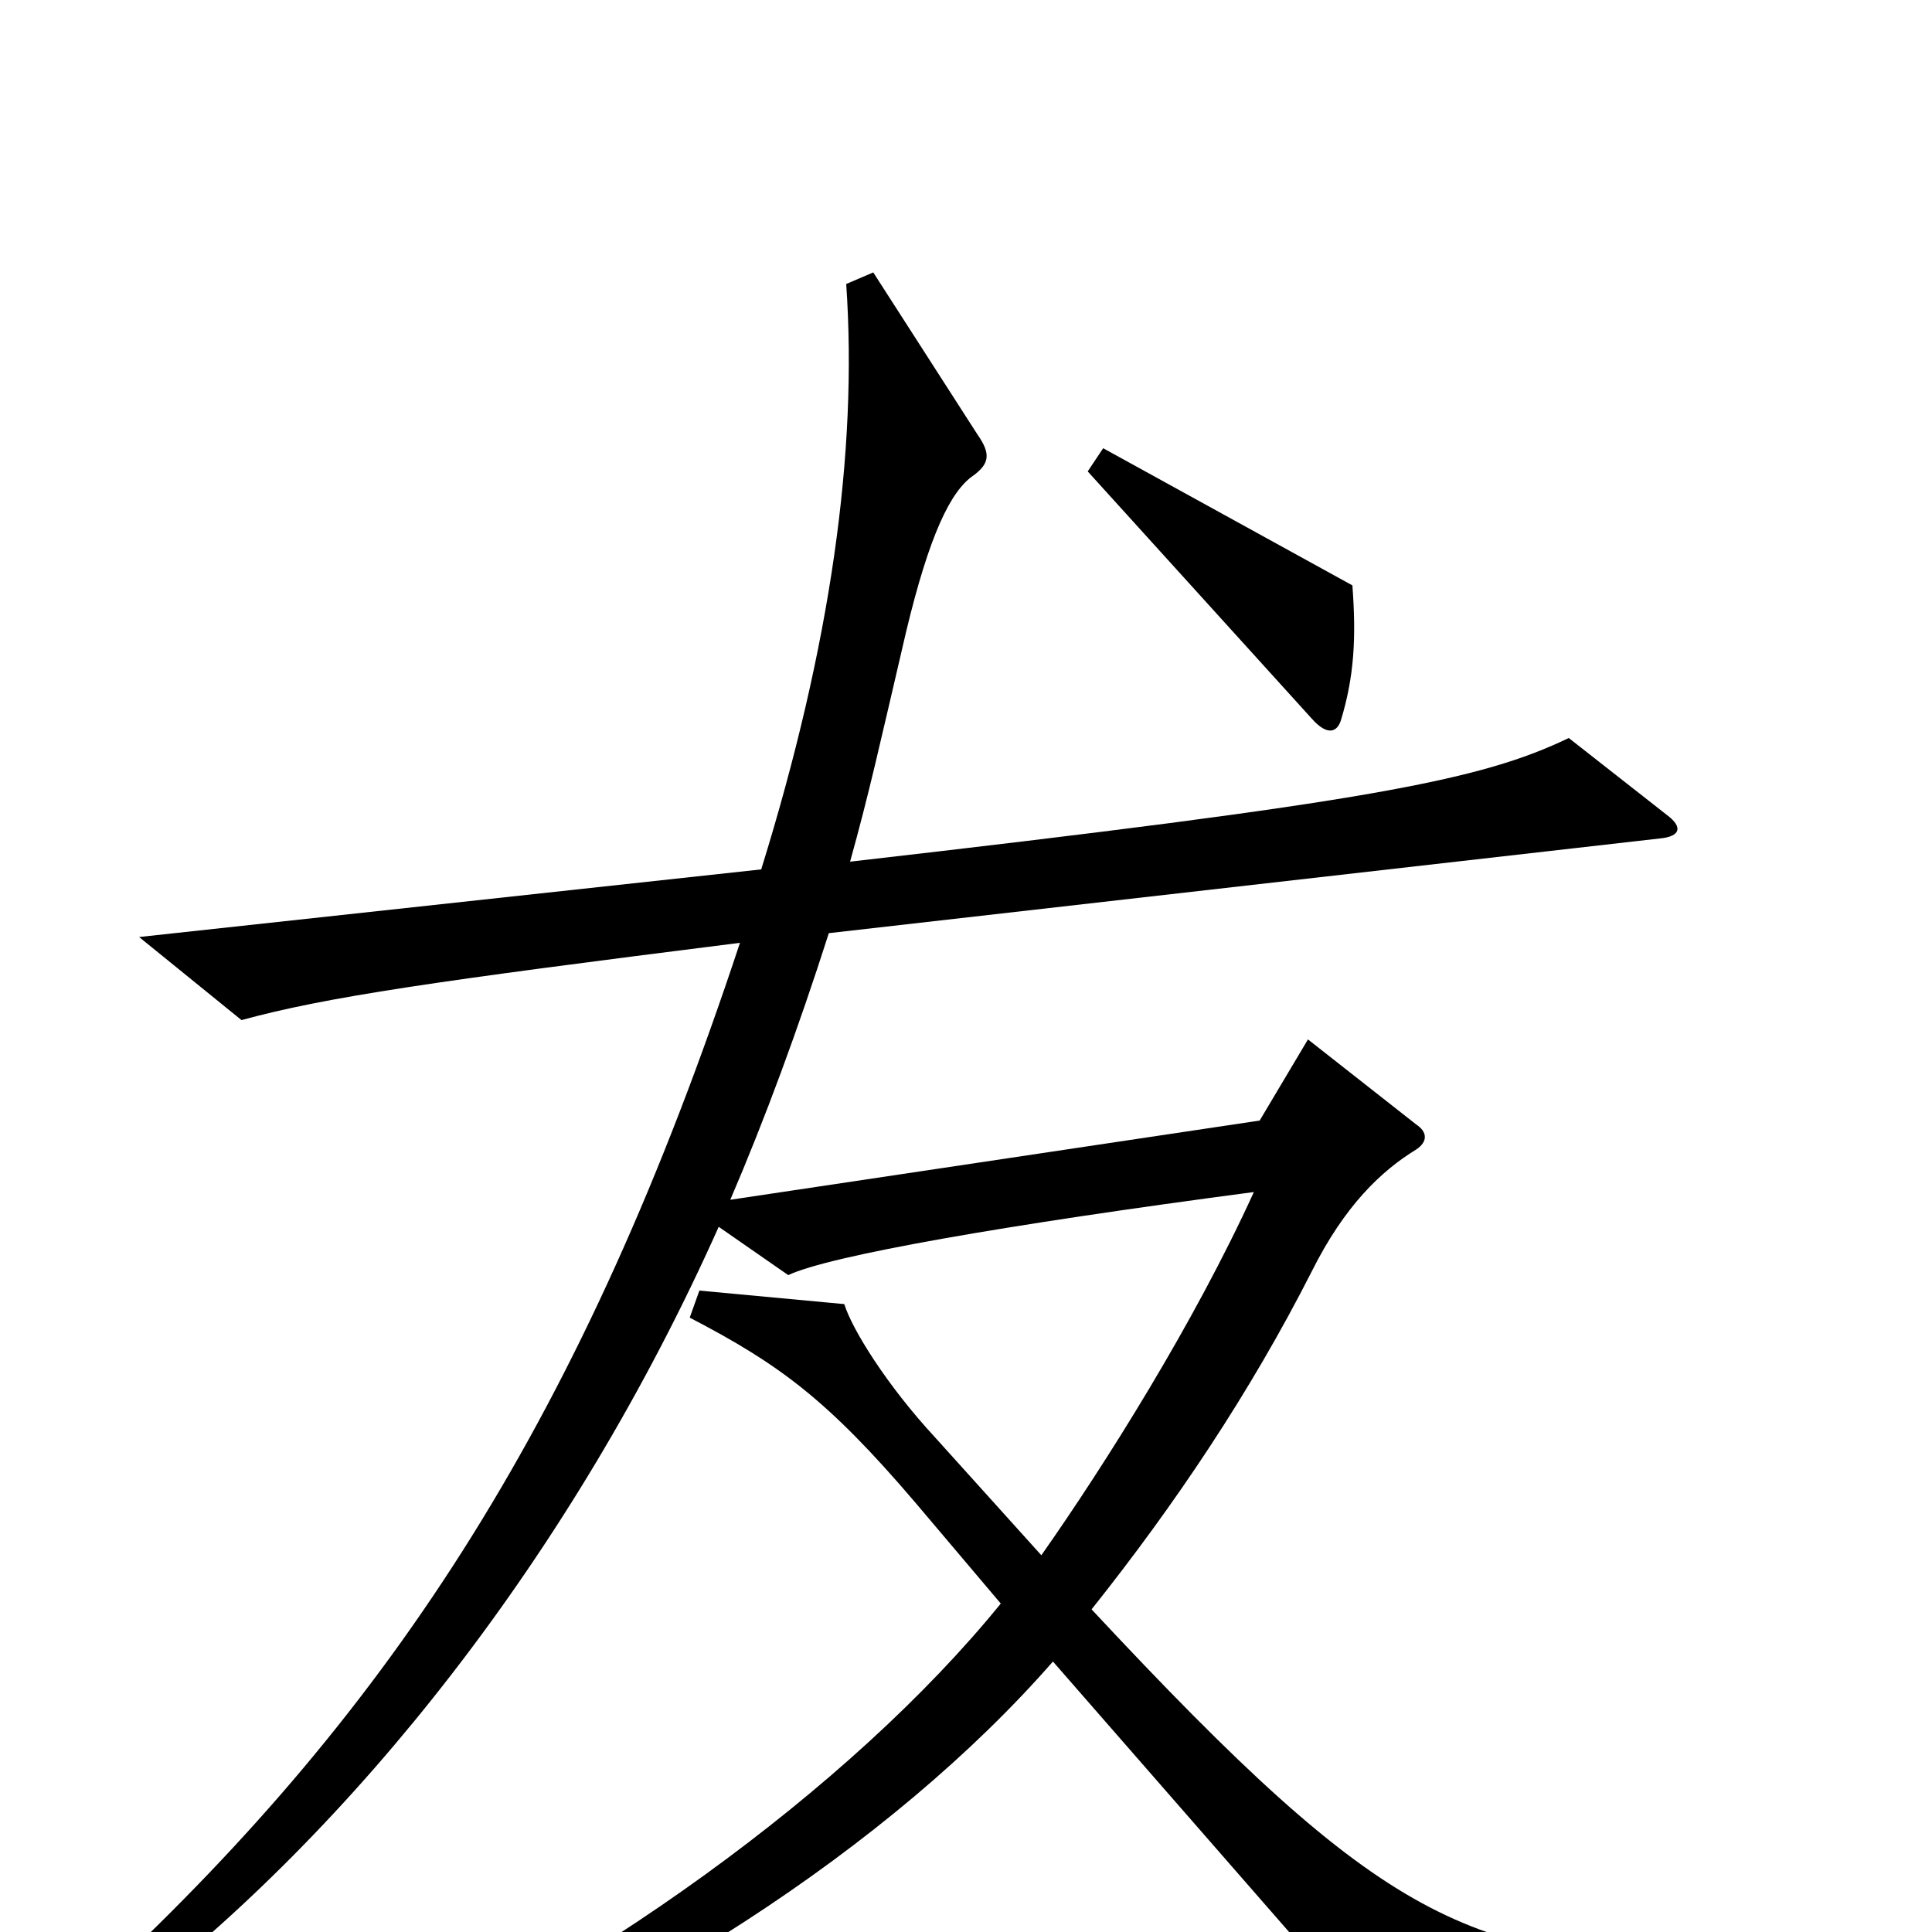 <svg xmlns="http://www.w3.org/2000/svg" viewBox="0 -1000 1000 1000">
	<path fill="#000000" d="M700 -697L571 -768L563 -756L679 -628C687 -619 692 -621 694 -627C701 -650 702 -670 700 -697ZM893 33L891 17C759 13 718 -3 565 -167C608 -221 647 -279 679 -342C696 -376 715 -394 733 -405C739 -409 739 -414 733 -418L677 -462L652 -420L378 -379C396 -421 413 -467 429 -517L859 -566C870 -567 871 -572 863 -578L812 -618C766 -596 710 -585 440 -554C450 -590 455 -613 469 -673C481 -723 492 -746 504 -754C512 -760 513 -765 506 -775L452 -859L438 -853C444 -766 430 -666 394 -550L72 -515L125 -472C169 -484 224 -492 383 -512C302 -267 204 -117 54 23L64 38C183 -53 296 -195 372 -365L408 -340C429 -350 520 -366 649 -383C618 -315 572 -242 539 -195L484 -256C459 -283 441 -312 437 -325L362 -332L357 -318C403 -294 428 -276 474 -222L518 -170C440 -74 304 24 169 83L176 98C325 45 462 -45 545 -140L710 49Z"/>
</svg>